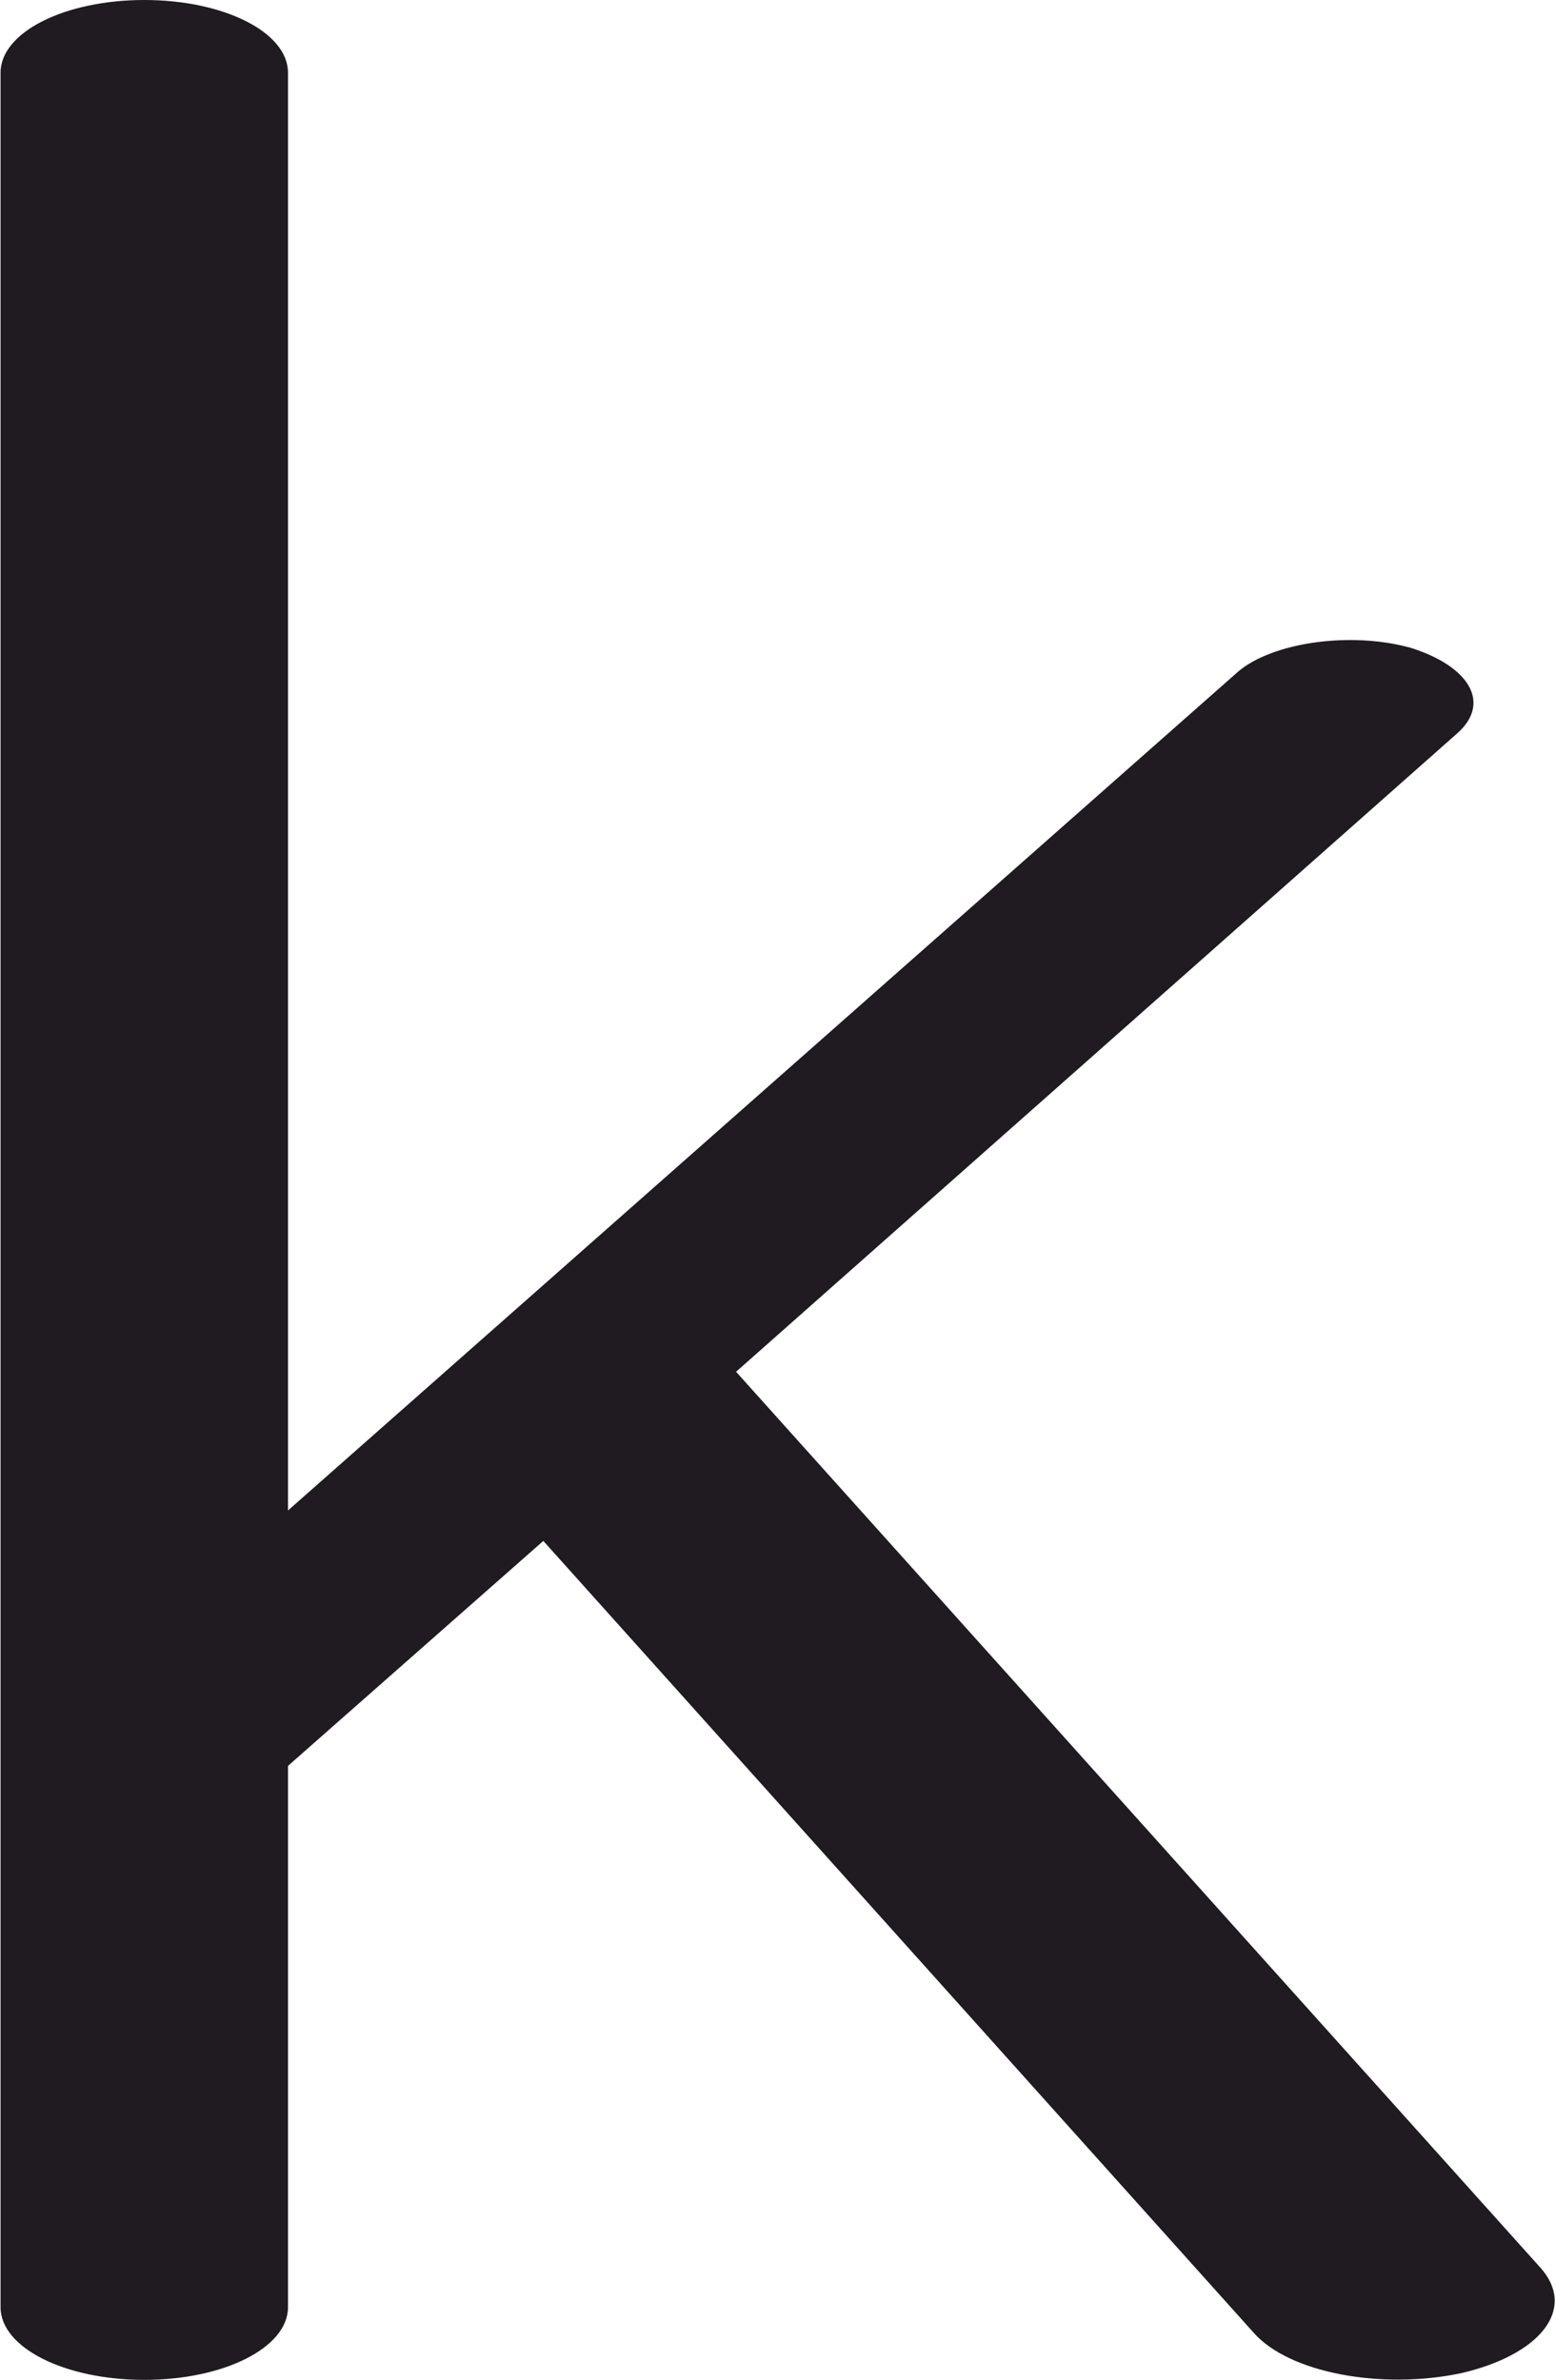 <?xml version="1.0" encoding="UTF-8"?>
<!DOCTYPE svg PUBLIC "-//W3C//DTD SVG 1.1//EN" "http://www.w3.org/Graphics/SVG/1.1/DTD/svg11.dtd">
<!-- Creator: CorelDRAW X8 -->
<svg xmlns="http://www.w3.org/2000/svg" xml:space="preserve" width="919px" height="1406px" version="1.1" style="shape-rendering:geometricPrecision; text-rendering:geometricPrecision; image-rendering:optimizeQuality; fill-rule:evenodd; clip-rule:evenodd"
viewBox="0 0 919 1407"
 xmlns:xlink="http://www.w3.org/1999/xlink">
 <defs>
  <style type="text/css">
   <![CDATA[
    .fil0 {fill:#1F1B20;fill-rule:nonzero}
   ]]>
  </style>
 </defs>
 <g id="Layer_x0020_1">
  <path class="fil0" d="M0 43c0,-24 38,-43 85,-43 47,0 85,19 85,43l0 850 562 -496c20,-17 66,-24 102,-14 35,11 48,33 27,51l-426 377 476 530c21,24 0,51 -47,62 -47,10 -102,0 -123,-24l-420 -468 -151 133 0 320c0,24 -38,43 -85,43 -47,0 -85,-19 -85,-43l0 -1321z"/>
 </g>
</svg>
